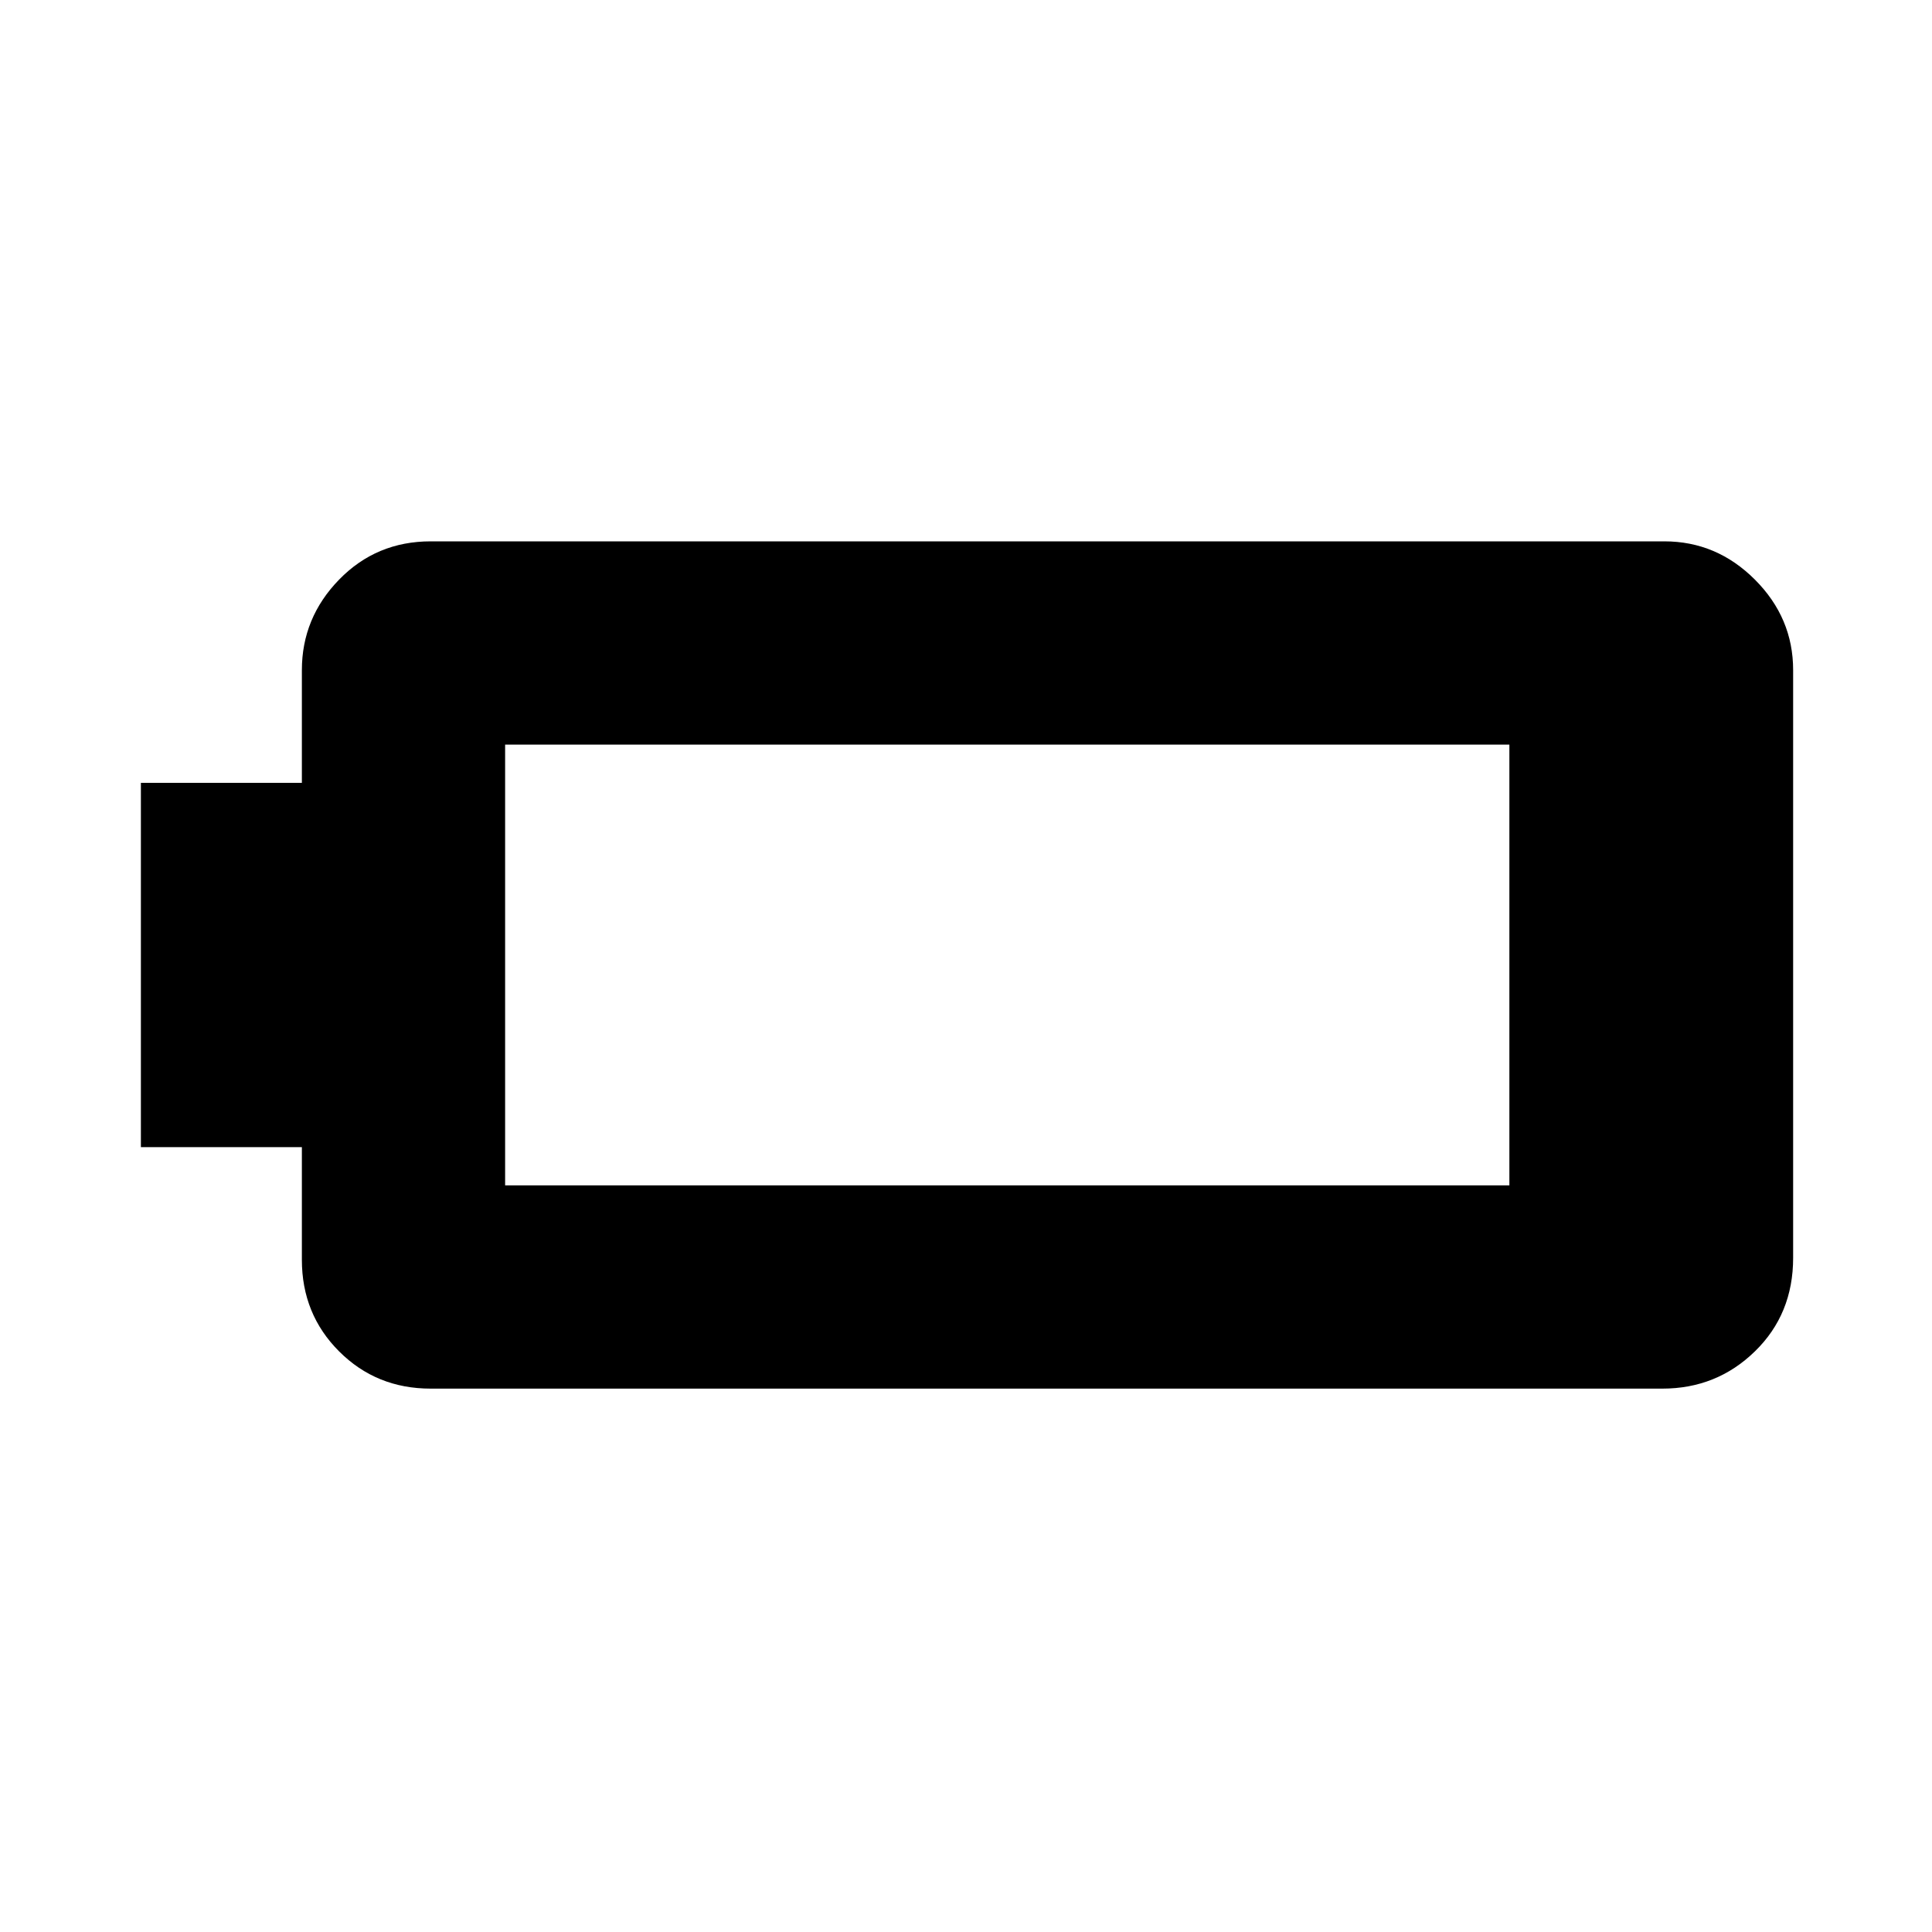 <svg xmlns="http://www.w3.org/2000/svg" height="40" width="40"><path d="M2.917 23.75V16.208H6.25V13.875Q6.25 12.792 7.021 12Q7.792 11.208 8.917 11.208H34.458Q35.542 11.208 36.333 12Q37.125 12.792 37.125 13.875V26.042Q37.125 27.208 36.333 27.979Q35.542 28.75 34.417 28.75H8.917Q7.792 28.75 7.021 27.979Q6.25 27.208 6.25 26.083V23.75ZM31.25 24.542V15.417H10.458Q10.458 15.417 10.458 15.417Q10.458 15.417 10.458 15.417V24.542Q10.458 24.542 10.458 24.542Q10.458 24.542 10.458 24.542Z"/></svg>